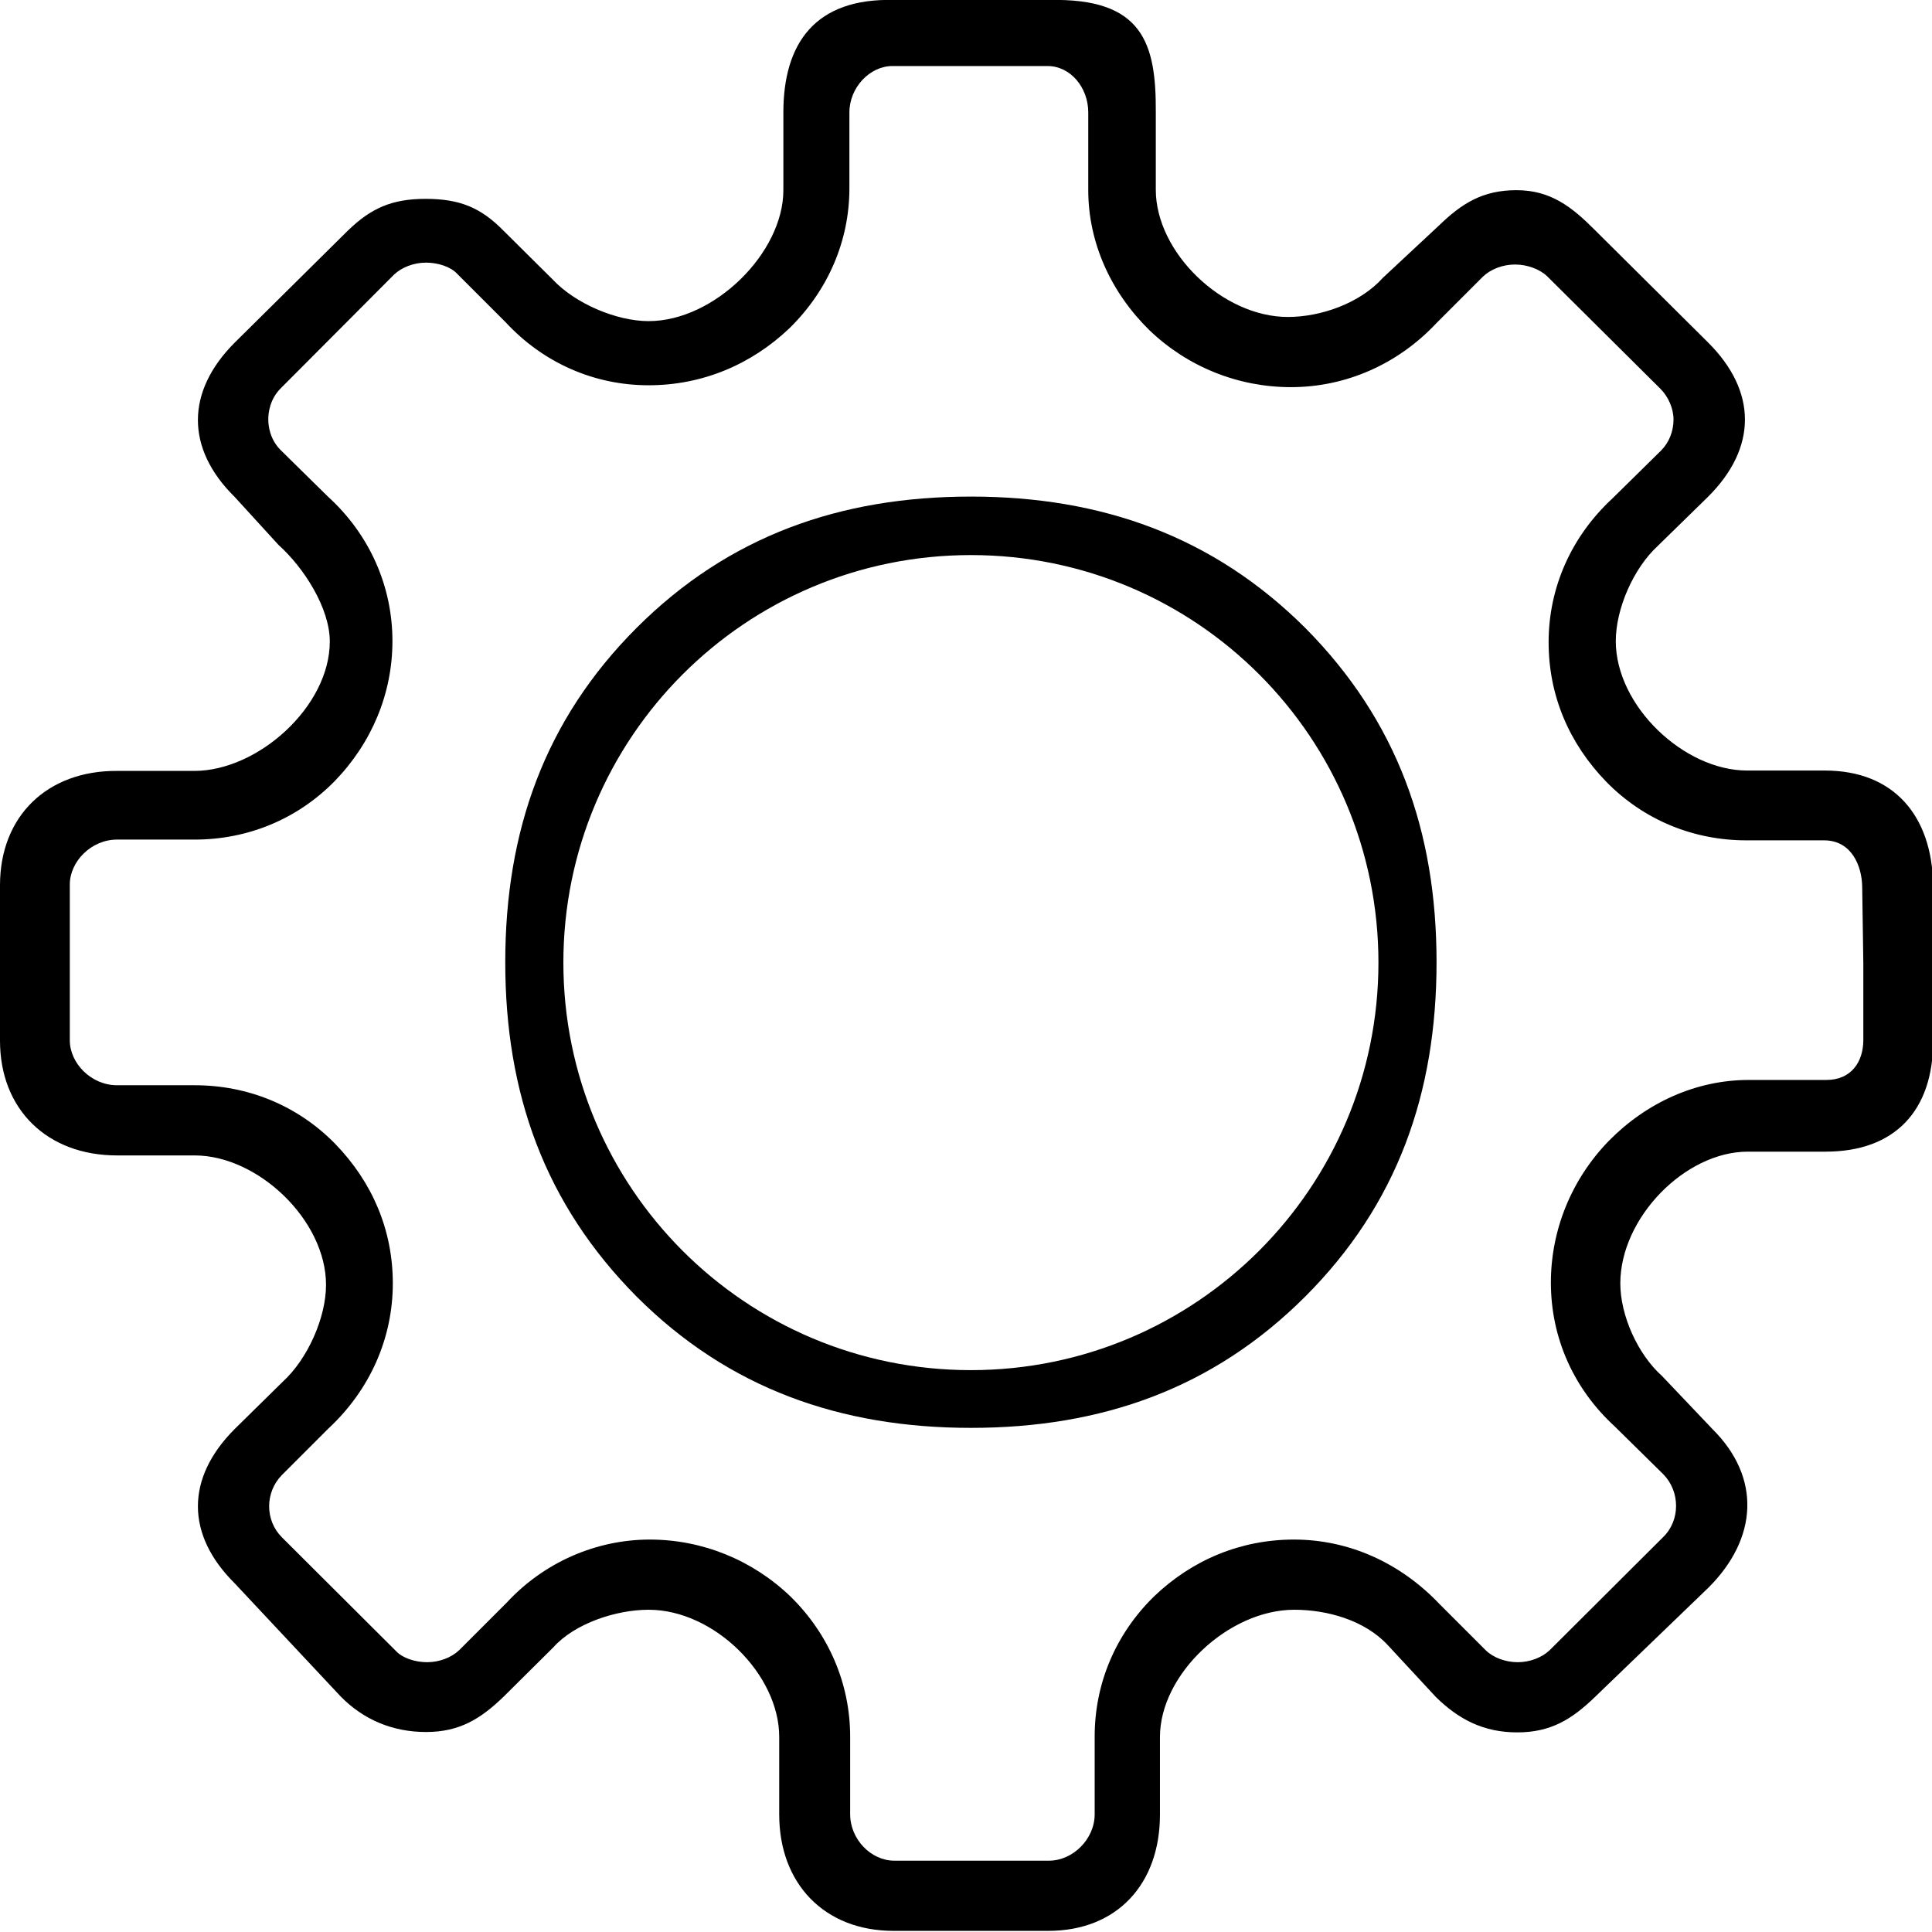 <?xml version="1.0" encoding="utf-8"?>
<svg version="1.1" xmlns="http://www.w3.org/2000/svg" viewBox="0 0 512 512">
	<path fill="currentColor" d="M257.3,131.6c-34.6,0-64.2,10.4-88.6,34.8s-34.8,53.9-34.8,88.6s10.4,64,34.8,88.6c24.4,24.4,54.1,34.8,88.6,34.8
		c34.6,0,64.2-10.4,88.6-34.8c24.4-24.4,34.8-53.9,34.8-88.6s-10.4-64-34.8-88.6C321.5,142.1,291.9,131.6,257.3,131.6z M257.3,363.1
		c-59.8,0-108-48.4-108-108s48.2-108,108-108s108,48.4,108,108S317,363.1,257.3,363.1z"/>
	<path fill="currentColor" d="M483.6,204.2h-20.6c-16.7,0-34.8-17.1-34.8-34.3c0-8.6,4.7-19.3,11.1-25.2l13.3-13c13.1-13,13.1-28,0-41l-30.1-29.9
		c-6-6-11.6-10.4-20.6-10.4s-14.5,3.5-20.6,9.4l-14.8,13.8c-6.1,6.8-16.5,10.4-25.2,10.4c-17.3,0-35-17.1-35-33.7V29.8
		C306.4,11.6,303-0.6,278,0h-41c-20.9-0.6-29.4,11.4-29.4,29.8v20.6c0,16.6-18.3,34.7-35.7,34.7c-8.6,0-19.5-4.7-25.4-11l-13.1-13
		c-6-6.1-11.6-8.4-20.6-8.4s-14.5,2.5-20.6,8.4L62.2,90.8c-13,13-13,28.1,0,40.9l11.6,12.7c6.8,6.1,13.6,16.8,13.6,25.6
		c0,17.3-19.1,34.3-35.9,34.3H31c-18.5-0.1-31,12-31,30.3v20.6v20.6c0,18.2,12.5,30.4,31,30.4h20.6c16.7,0,34.8,17.1,34.8,34.3
		c0,8.6-4.8,19.6-11.5,25.7l-12.7,12.5c-13,13-13,28,0,40.9l28.1,30c6,6.1,13.7,9.4,22.6,9.4s14.5-3.5,20.6-9.4l13.1-13
		c5.7-6.4,16.7-10,25.3-10c17.3,0,34.6,17.1,34.6,33.7v20.6c0,18.2,11.9,30.8,30.3,30.8h41c18.3,0,29.6-12.5,29.6-30.8v-20.6
		c0-16.6,18.2-33.7,35.6-33.7c8.6,0,18.6,2.7,24.8,9.4l12.7,13.7c6.1,6,12.7,9.4,21.6,9.4s14.5-3.5,20.6-9.4l30.1-29
		c13-13,14-29.1,1-42l-13.3-14c-6.5-5.8-11.1-16.1-11.1-24.6c0-17.3,17.1-34.9,33.8-34.9h20.6c18.3,0,28.5-10.8,28.5-29.3v-20.8
		v-20.6C512,216.3,502,204.2,483.6,204.2z M493.8,255.2v20.4c0,5.7-3.1,10.6-9.8,10.6h-20.6c-13.9,0-27.1,6-37.1,16.2
		c-9.8,10.1-15.3,23.5-15.3,37.5c0,14.6,6,28.1,16.9,38.1l12.9,12.7c4.5,4.6,4.5,12.2,0,16.6l-30.1,30c-2.1,2-5.3,3.2-8.5,3.2
		c-3.2,0-6.5-1.2-8.5-3.2l-12.3-12.3c-10.4-10.9-24-17-38.5-17c-14.1,0-27,5.4-37.1,15.1c-10.2,10-15.7,23.1-15.7,37.1v20.6
		c0,6.6-5.8,12.3-12.1,12.3H237c-6.2,0-11.7-5.7-11.7-12.3v-20.6c0-13.9-5.6-27.1-15.8-37.1c-10.1-9.7-23.4-15.1-37.3-15.1
		c-14.3,0-28.1,6.1-37.9,16.7l-12.6,12.6c-2.1,2-5.3,3.2-8.5,3.2c-3.2,0-6.5-1.1-8.2-2.9l-0.1-0.1l-0.1-0.1l-30.1-30
		c-4.5-4.5-4.5-11.9,0-16.5L87,378.6c11-10.2,17.1-23.9,17.1-38.5c0-14.1-5.4-26.8-15.3-37c-10-10.2-23.2-15.5-37.2-15.5H31
		c-6.8,0-12.5-5.8-12.5-11.9v-20.7v-20.6c0-6.1,5.7-11.9,12.5-11.9h20.6c13.9,0,27.1-5.3,37.1-15.5c9.8-10.1,15.3-23.2,15.3-37.1
		c0-14.6-6.1-28.3-17.1-38.3l-12.5-12.3c-2.9-2.9-3.3-6.4-3.3-8.2c0-1.7,0.4-5.3,3.3-8.2l30-30.1c2.1-2,5.3-3.2,8.5-3.2
		c3.2,0,6.5,1.1,8.2,2.9l0.1,0.1l0.1,0.1l12.7,12.7c10,10.8,23.5,16.7,37.9,16.7c14.1,0,27.1-5.4,37.3-15.1
		c10.2-10,15.9-23.1,15.9-37.1V29.8c0-6.6,5.4-12.3,11.4-12.3h41.1c6.1,0,10.8,5.7,10.8,12.3v20.6c0,13.9,6,27.1,16.2,37.1
		c10.1,9.7,23.5,15.1,37.5,15.1c14.6,0,28.4-6.1,38.6-17l12.3-12.3c2.1-2,5.3-3.2,8.5-3.2c3.2,0,6.5,1.2,8.5,3.1L440,103
		c2.1,2.1,3.5,5.2,3.5,8.2c0,3.1-1.2,6.1-3.3,8.2l-12.9,12.7c-10.8,10-16.9,23.5-16.9,38.1c0,14.1,5.4,26.8,15.3,37
		c10,10.2,23.2,15.5,37.1,15.5h20.6c7.3,0,10,6.8,10.1,12.2L493.8,255.2L493.8,255.2z"/>
</svg>
